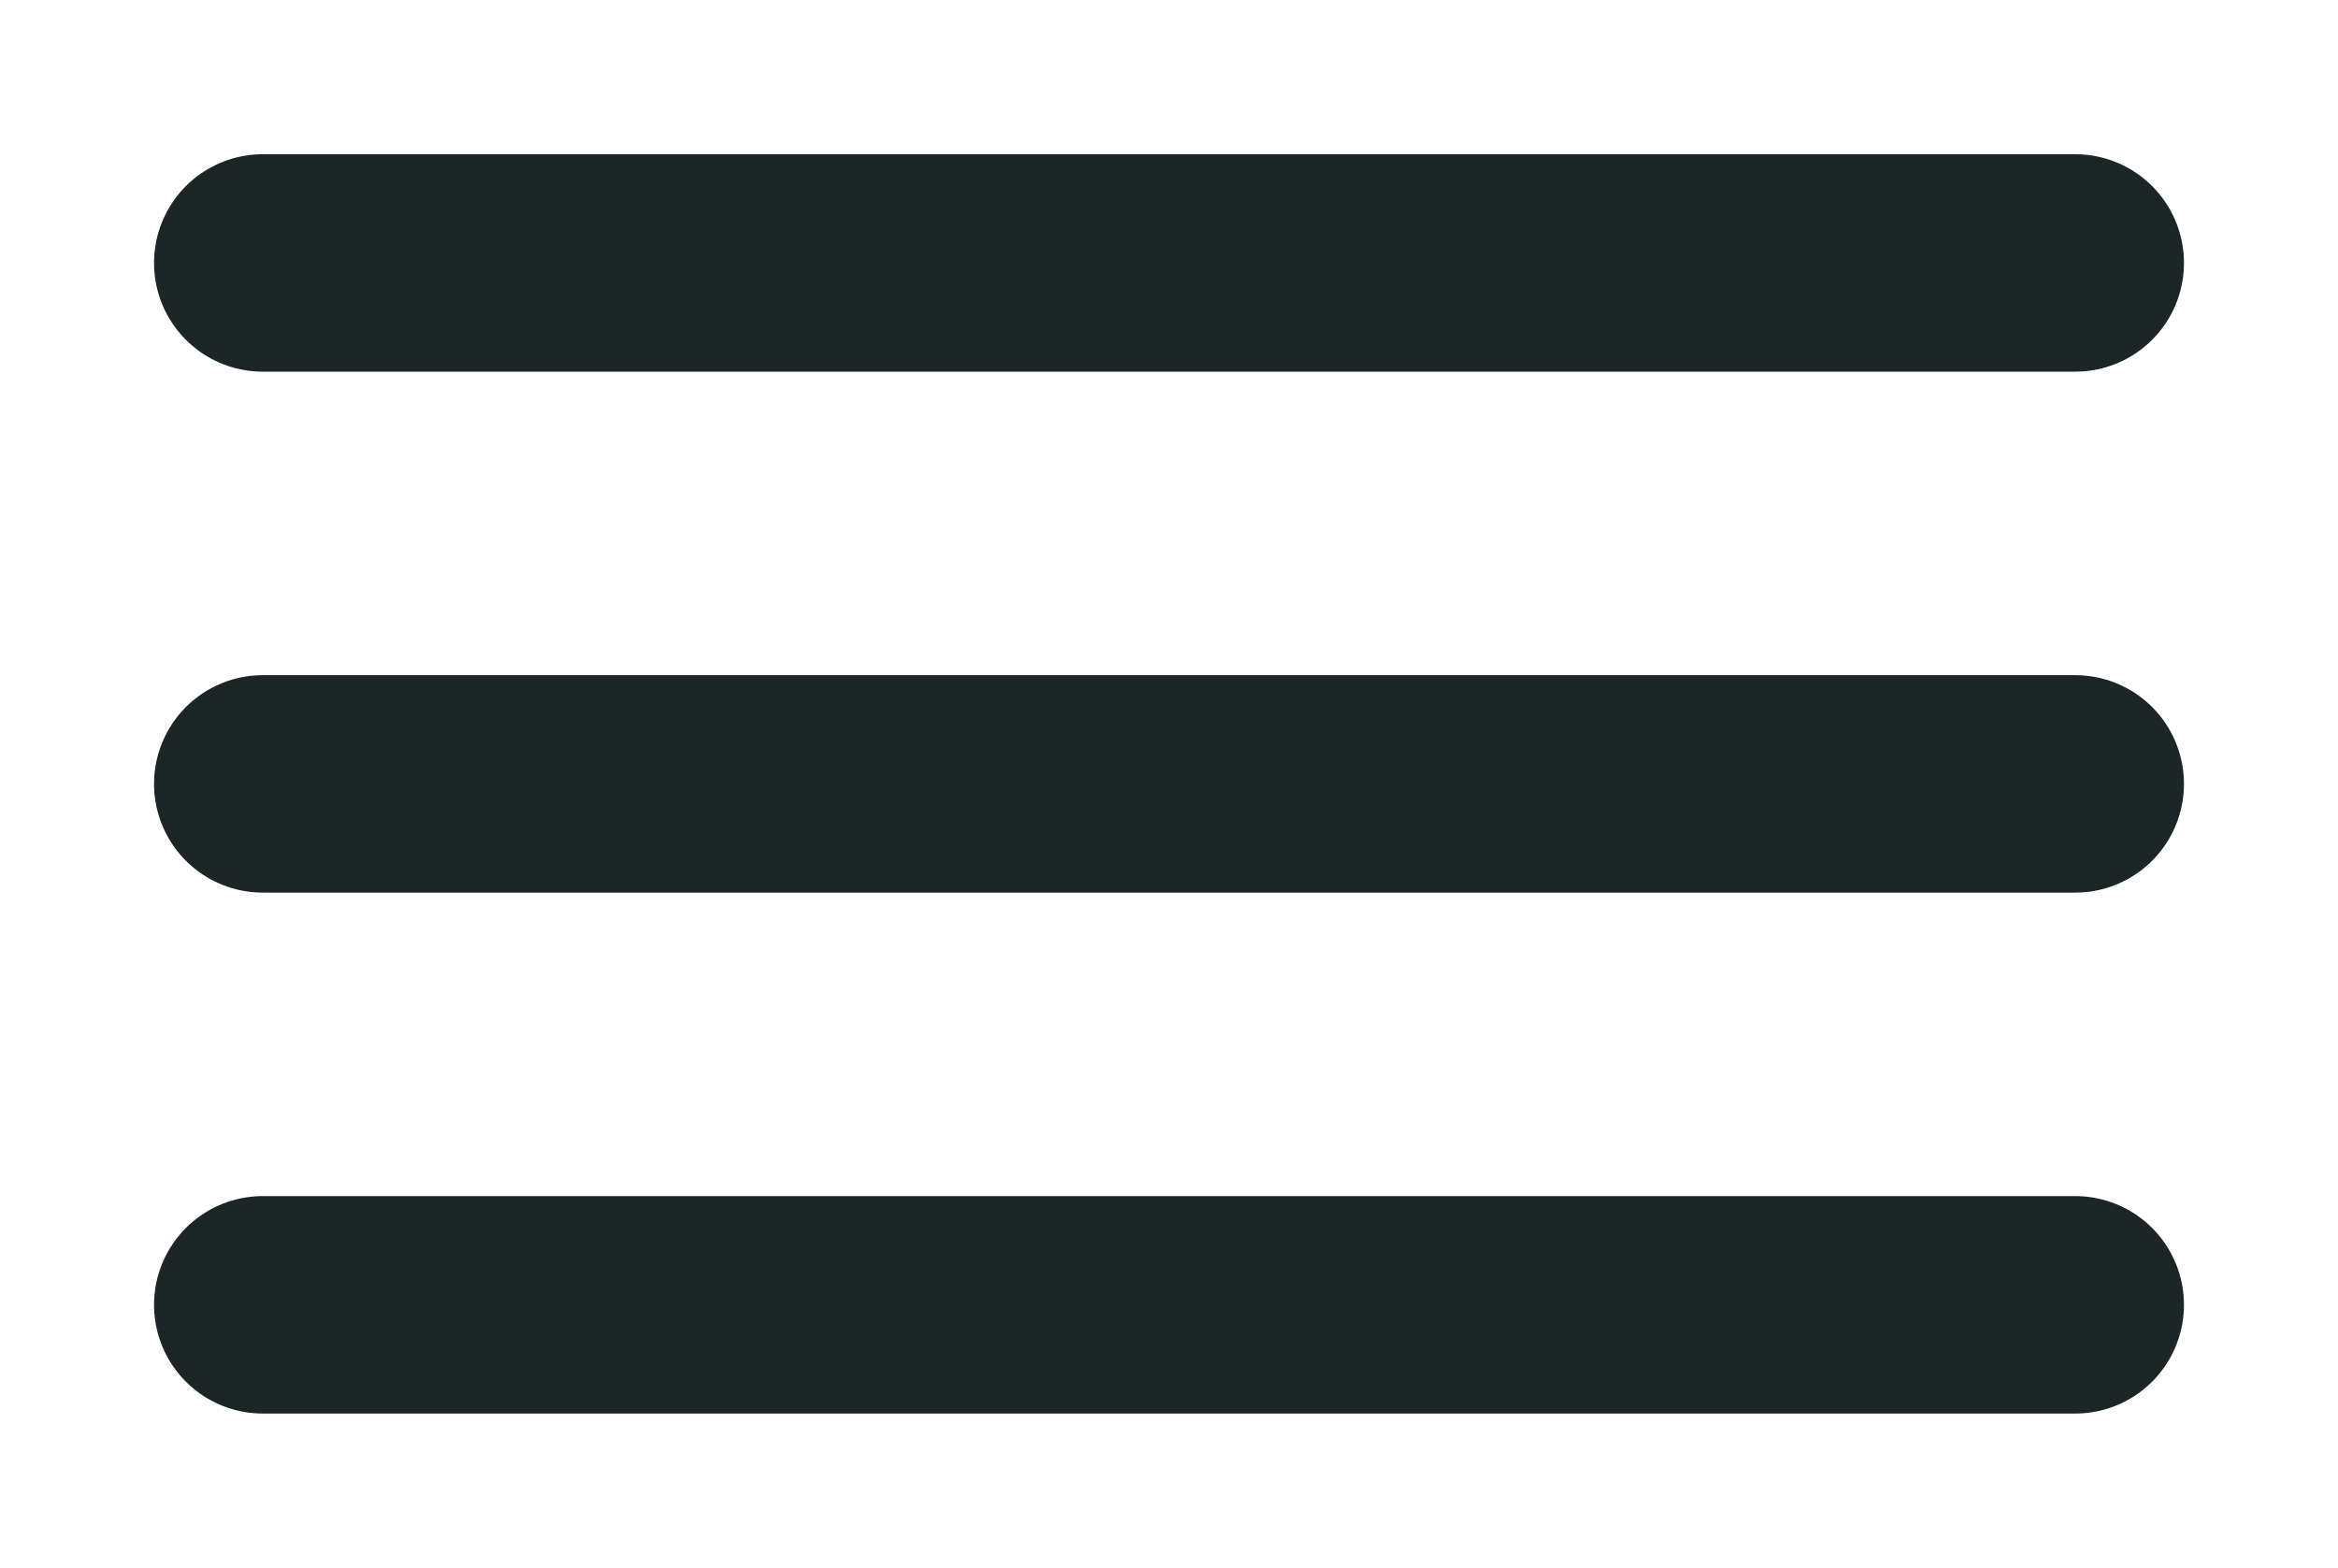 <svg fill="none" xmlns="http://www.w3.org/2000/svg" viewBox="-2.5 -2.42 43 28.85">
<path d="M2.333 21.583H35.667M2.333 12H35.667M2.333 2.417H35.667" stroke="#1D2626" stroke-width="4" stroke-linecap="round" stroke-linejoin="round"/>
</svg>